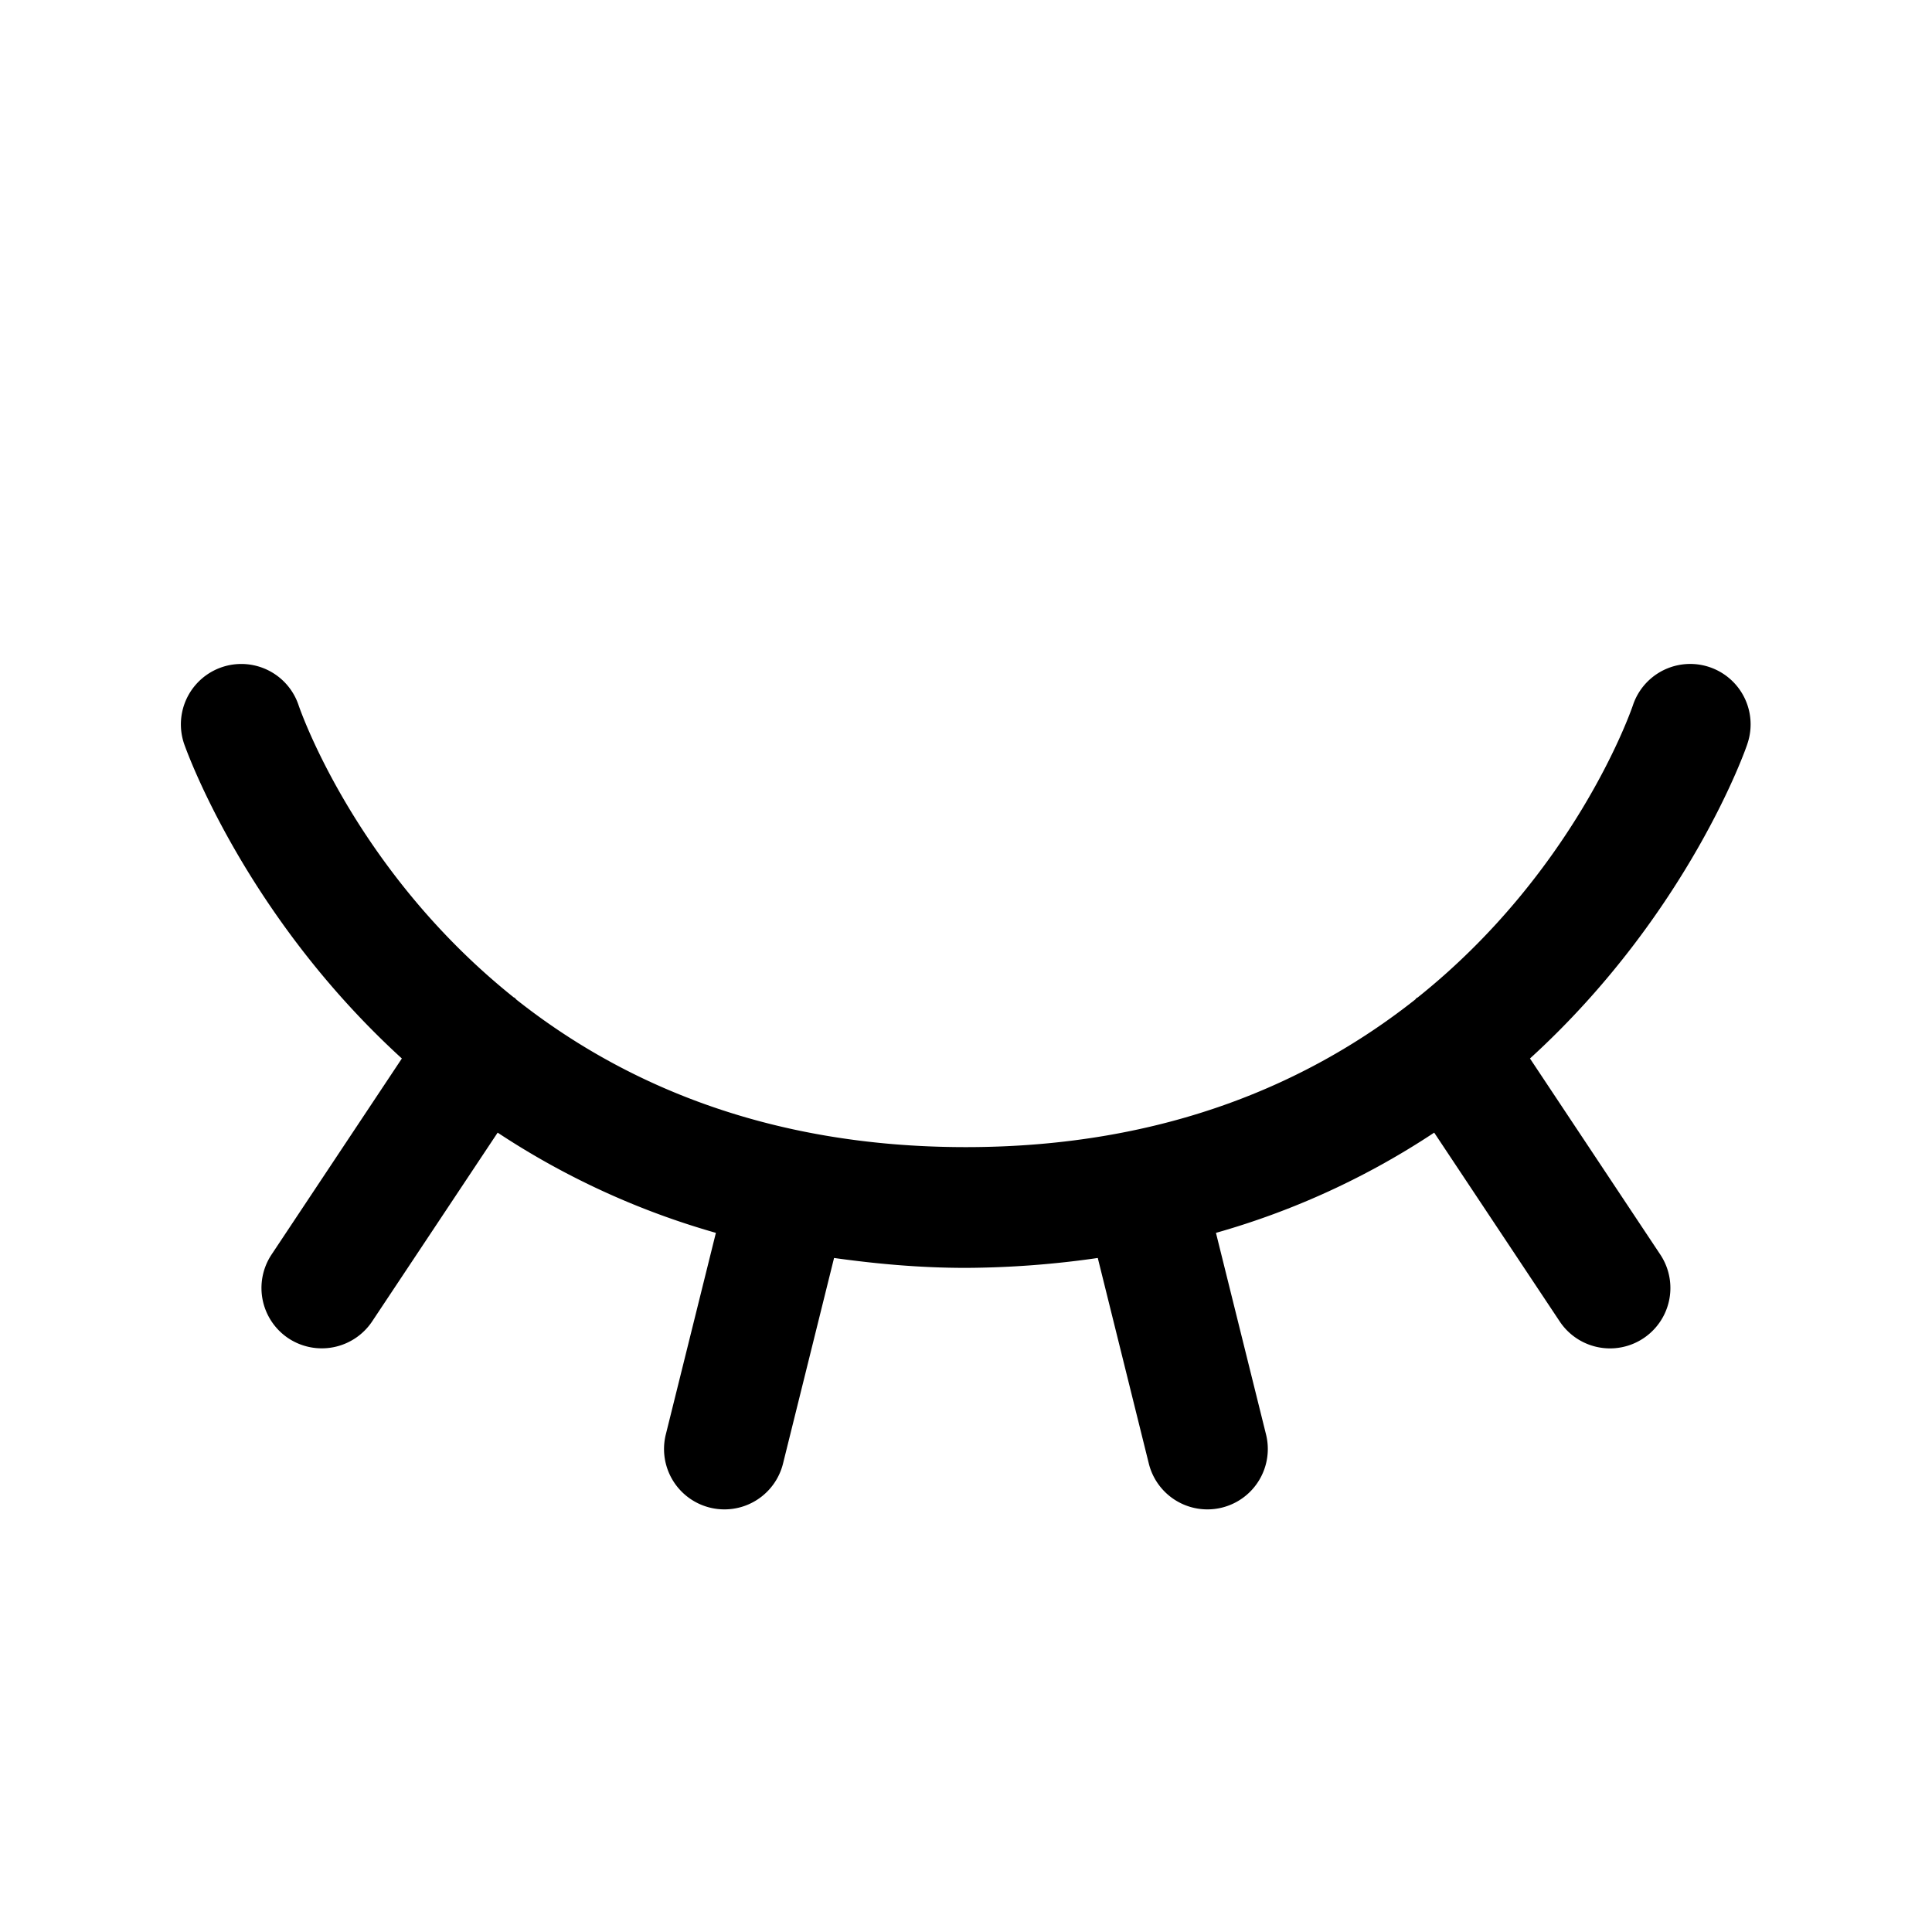<svg xmlns="http://www.w3.org/2000/svg" width="24" height="24" fill="none"><path fill="currentColor" d="m19.006 13.149 1.619 2.436a.75.75 0 0 1-1.25.83l-1.559-2.345a9.67 9.67 0 0 1-2.711 1.245l.622 2.504a.75.75 0 1 1-1.456.362l-.634-2.554a11.77 11.77 0 0 1-1.638.123c-.58 0-1.119-.051-1.638-.123l-.634 2.554a.75.75 0 1 1-1.456-.362l.622-2.504a9.742 9.742 0 0 1-2.711-1.245l-1.559 2.345a.752.752 0 0 1-1.04.21.751.751 0 0 1-.21-1.04l1.619-2.436C3.021 11.35 2.299 9.274 2.286 9.237a.75.75 0 0 1 1.423-.477c.046.135.747 2.09 2.673 3.63.004.002.008.002.011.005.01.007.016.018.025.025 1.274 1.007 3.073 1.83 5.58 1.83 2.505 0 4.304-.824 5.578-1.83.01-.007.015-.019.025-.025.004-.002.008-.002.011-.005 1.926-1.54 2.627-3.495 2.673-3.63a.75.75 0 0 1 1.423.476c-.009.038-.73 2.115-2.702 3.913Z"/></svg>